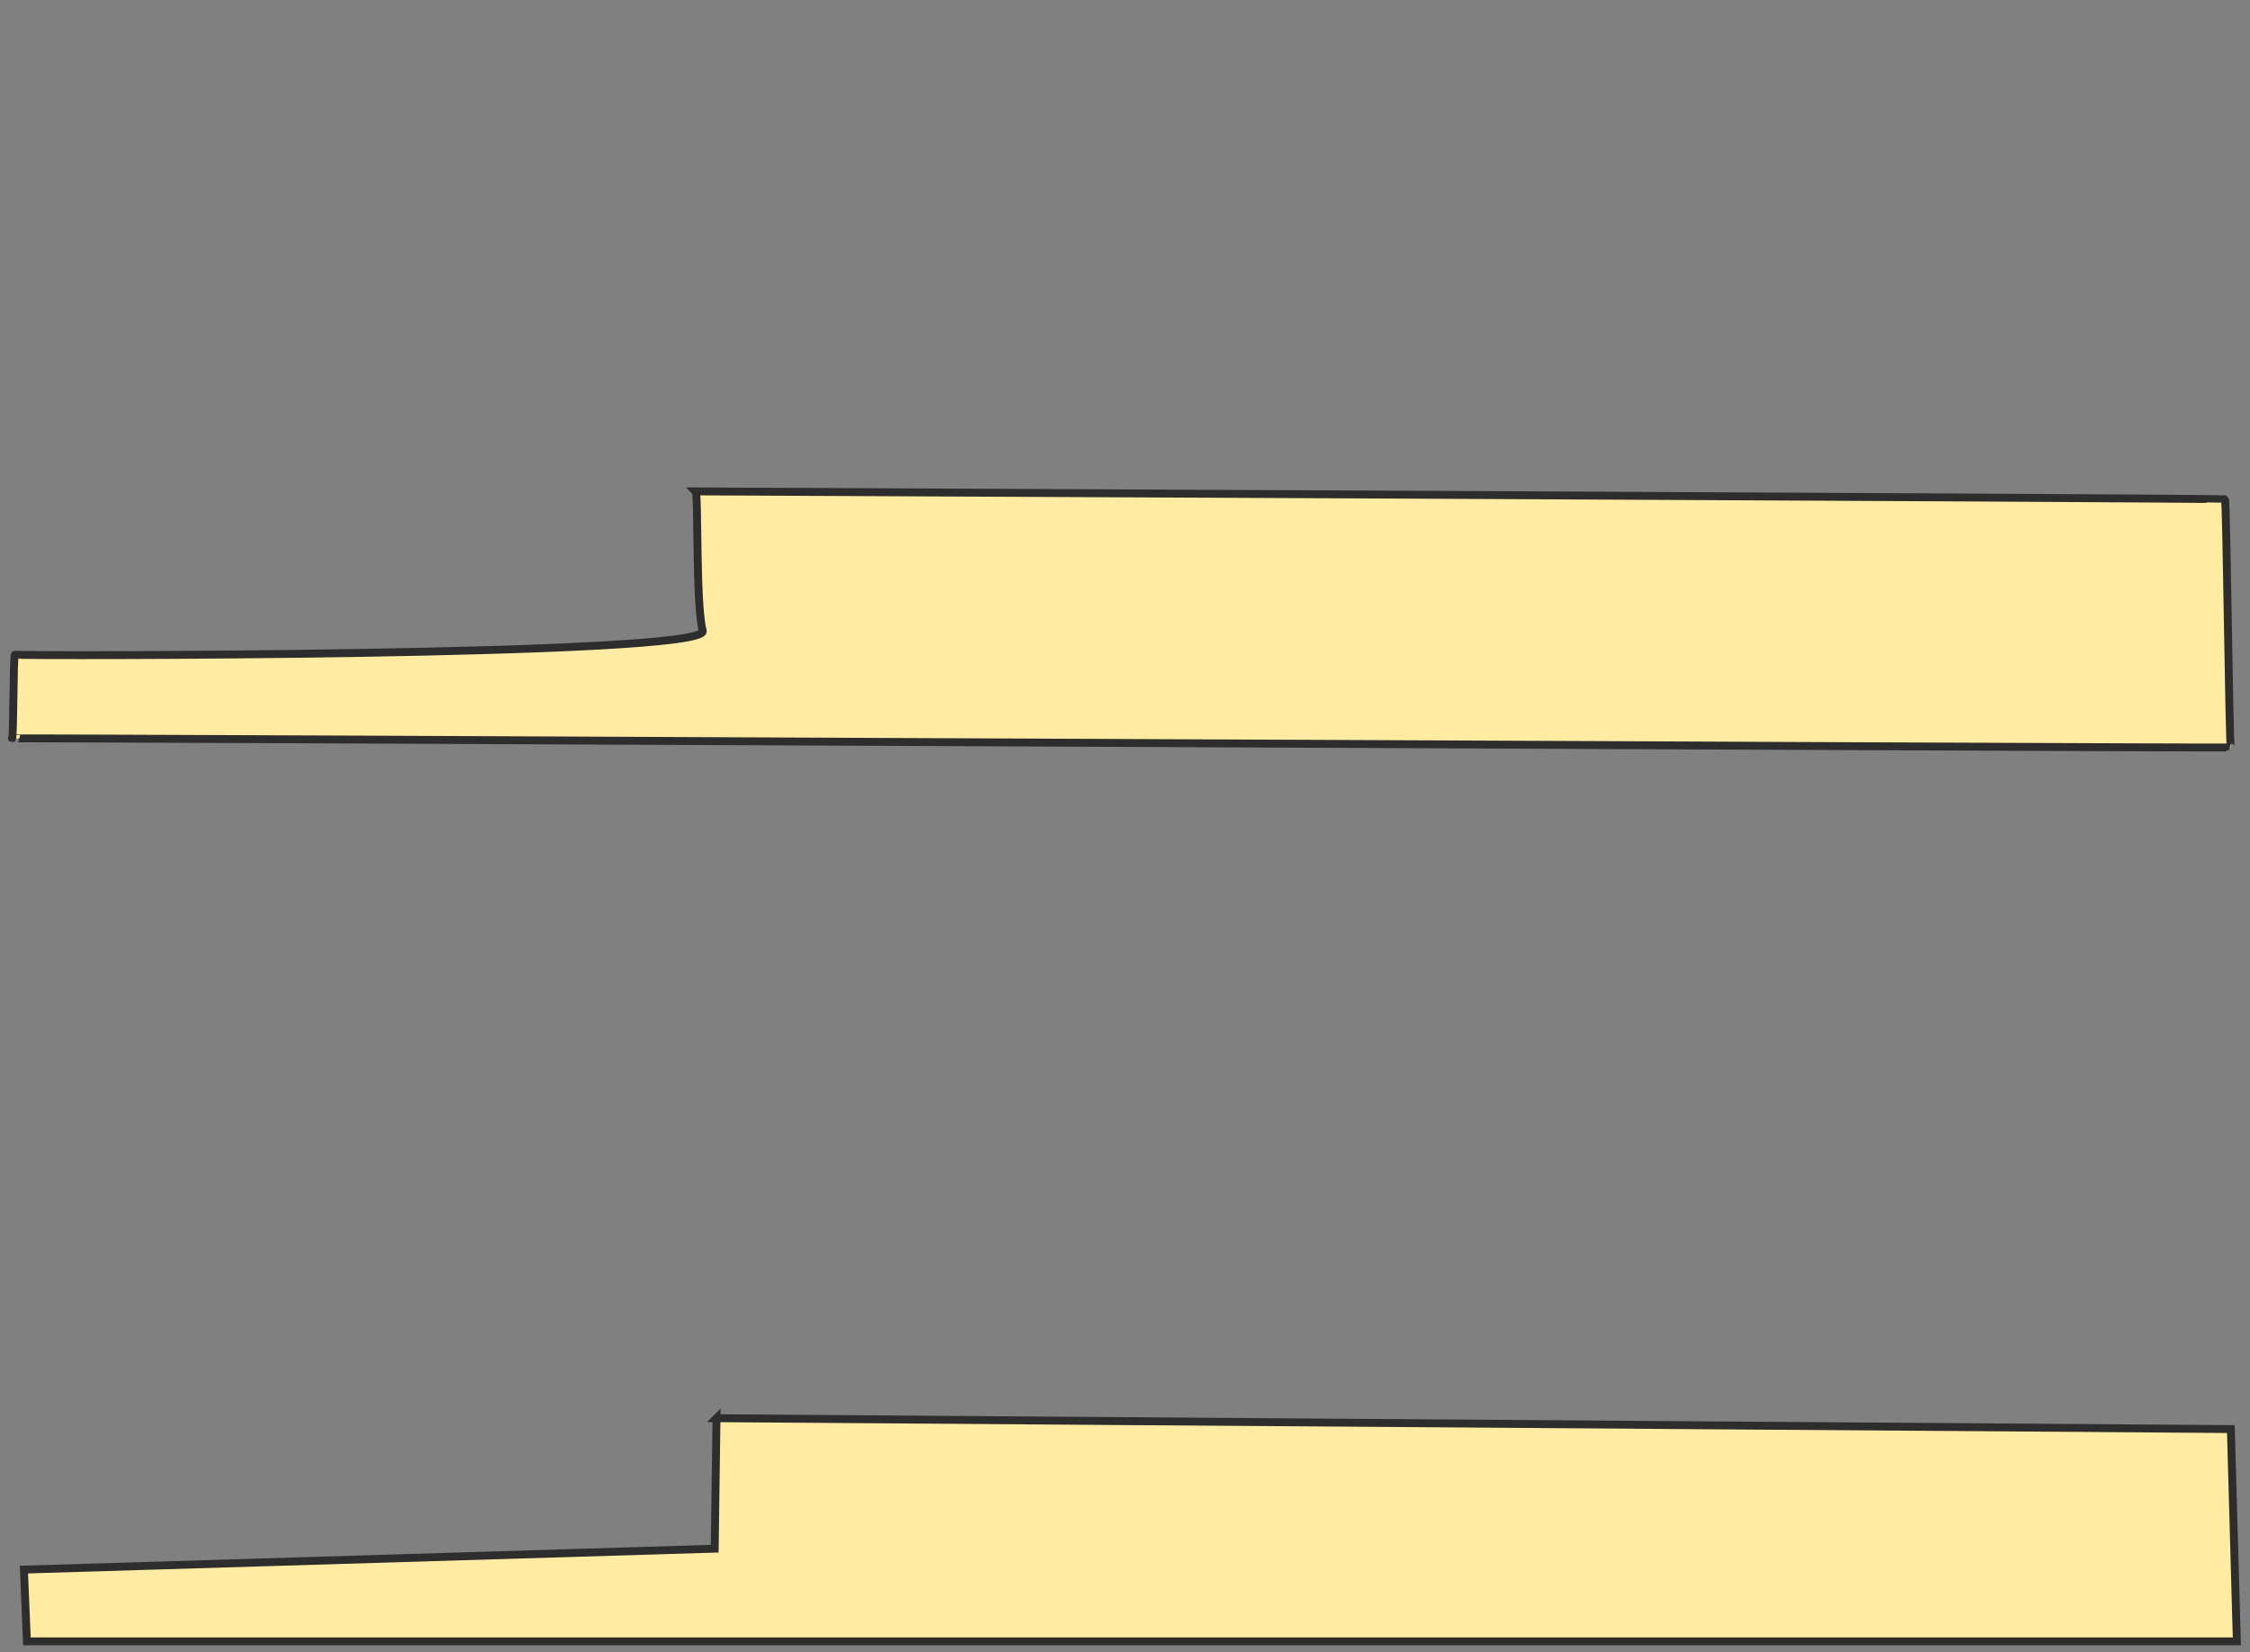 <svg height="628" width="855" xmlns="http://www.w3.org/2000/svg">
 <rect width="100%" height="100%" fill="#808080" stroke="none"/>
 <!-- Created with Image Occlusion Enhanced -->
 <g>
  <title>Labels</title>
 </g>
 <g>
  <title>Masks</title>
  <rect fill="#FFEBA2" height="0" id="b4751b0385274e28a3fa96b820d7e97c-ao-1" stroke="#2D2D2D" width="1.136" x="471.136" y="220.864"/>
  <rect fill="#FFEBA2" height="2.273" id="b4751b0385274e28a3fa96b820d7e97c-ao-2" stroke="#2D2D2D" width="0" x="487.045" y="227.682"/>
  <path d="m264.318,186.773c1.136,1.136 0,43.182 2.727,53c2.727,9.818 -260.682,9.5 -261.364,9.091c-0.682,-0.409 -0.455,32.227 -1.136,31.818c-0.682,-0.409 843.864,3.818 843.182,3.409c-0.682,-0.409 -1.591,-93.909 -2.273,-94.318c-0.682,-0.409 -581.136,-3 -581.136,-3z" fill="#FFEBA2" id="b4751b0385274e28a3fa96b820d7e97c-ao-3" stroke="#2D2D2D" stroke-width="3"/>
  
  <path d="m272.273,539.045l-0.682,49.591l-262.5,7.955l1.136,27.273l839.773,0l-2.273,-80.682l-575.455,-4.136z" fill="#FFEBA2" id="b4751b0385274e28a3fa96b820d7e97c-ao-5" stroke="#2D2D2D" stroke-width="3"/>
 </g>
</svg>
